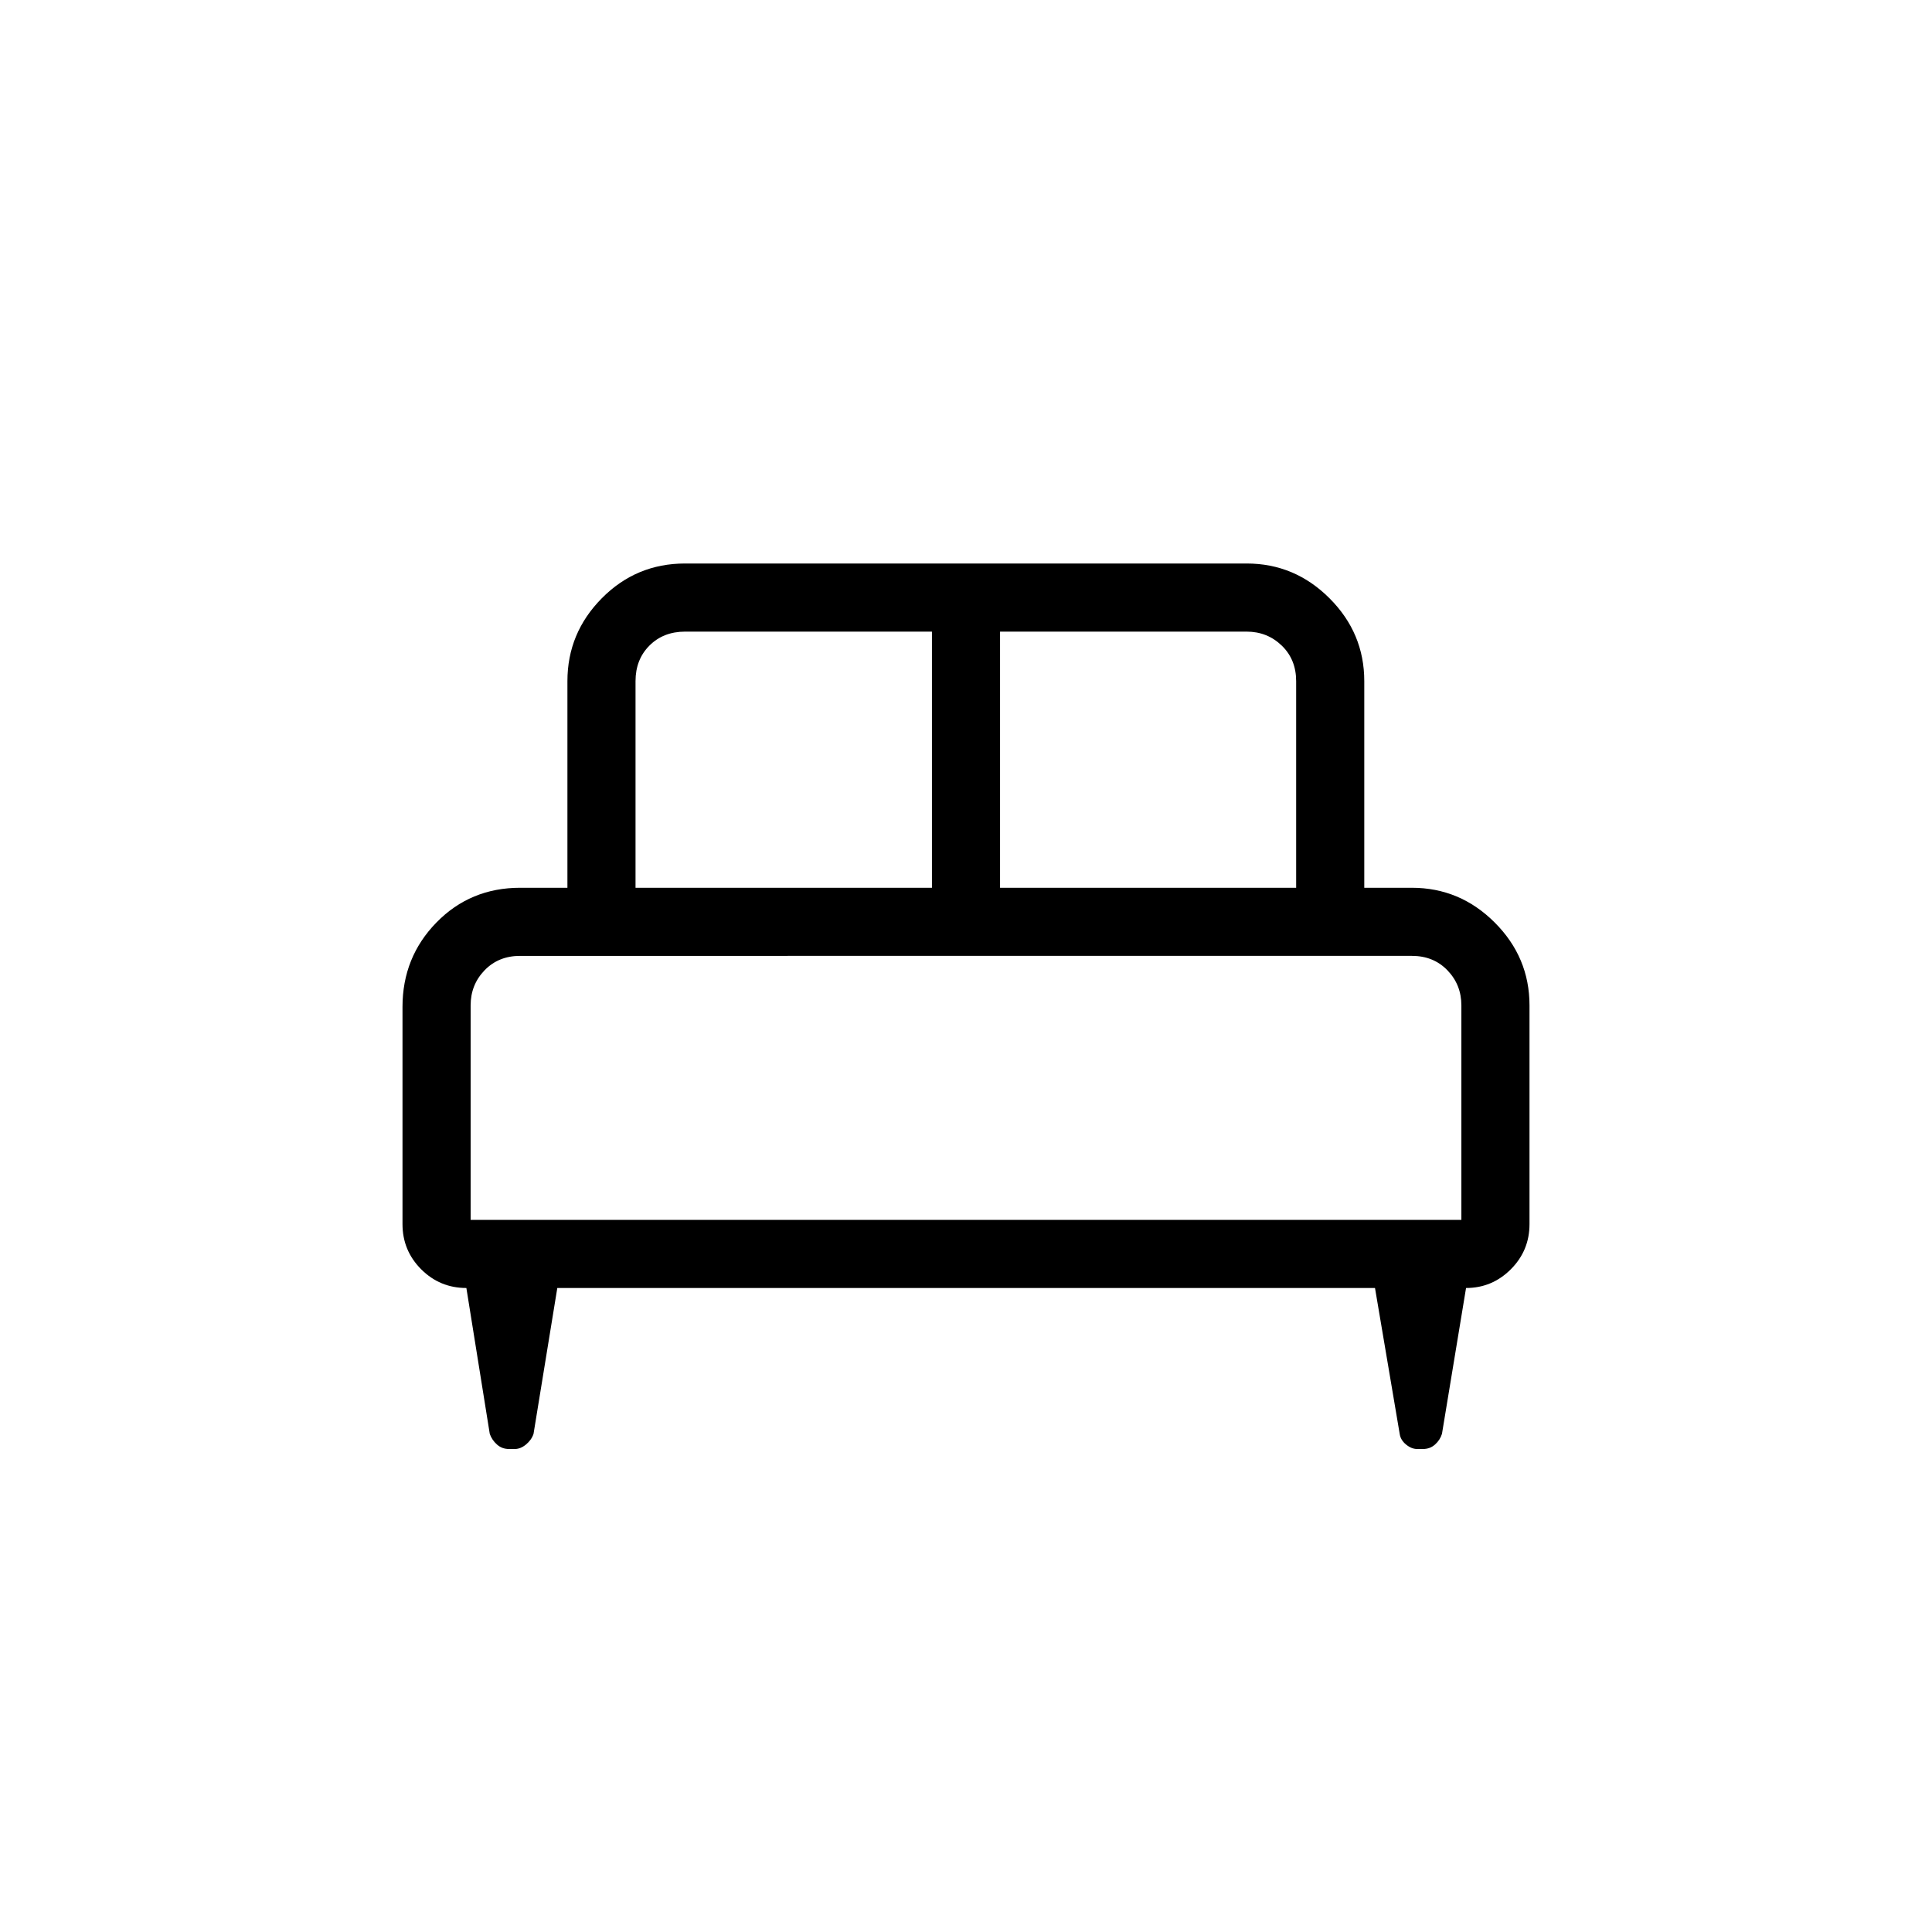 <svg xmlns="http://www.w3.org/2000/svg" height="40" viewBox="0 -960 960 960" width="40"><path d="M200-459.67q0-24.68 16.86-41.94 16.86-17.26 41.6-17.26h23.49v-102.67q0-23.91 17.08-41.18Q316.1-680 340.41-680h279.03q23.91 0 41.18 17.28 17.28 17.27 17.28 41.18v102.67h23.64q23.91 0 41.18 17.27Q760-484.32 760-460.41v108.67q0 13.15-9.29 22.45-9.3 9.29-22.24 9.29l-11.96 72.44q-.93 3.07-3.43 5.32-2.5 2.24-5.97 2.24h-2.96q-2.8 0-5.52-2.24-2.72-2.25-3.14-5.32L683.23-320H276.92l-11.81 72.48q-1.02 3.03-3.74 5.28-2.72 2.24-5.52 2.24h-2.96q-3.47 0-5.97-2.24-2.5-2.25-3.56-5.28L231.74-320q-13.15 0-22.45-9.29-9.29-9.3-9.29-22.45v-107.93Zm296.92-59.2h147.13v-102.67q0-10.77-7.18-17.69-7.18-6.92-17.43-6.92H496.92v127.28Zm-181.13 0h147.29v-127.28H340.41q-10.77 0-17.69 6.92-6.93 6.92-6.93 17.69v102.67Zm-81.94 165.02h492.3v-106.56q0-10.26-6.92-17.44-6.92-7.18-17.69-7.18H258.46q-10.77 0-17.69 7.18-6.92 7.18-6.92 17.44v106.56Zm492.3 0h-492.3 492.3Z"/></svg>